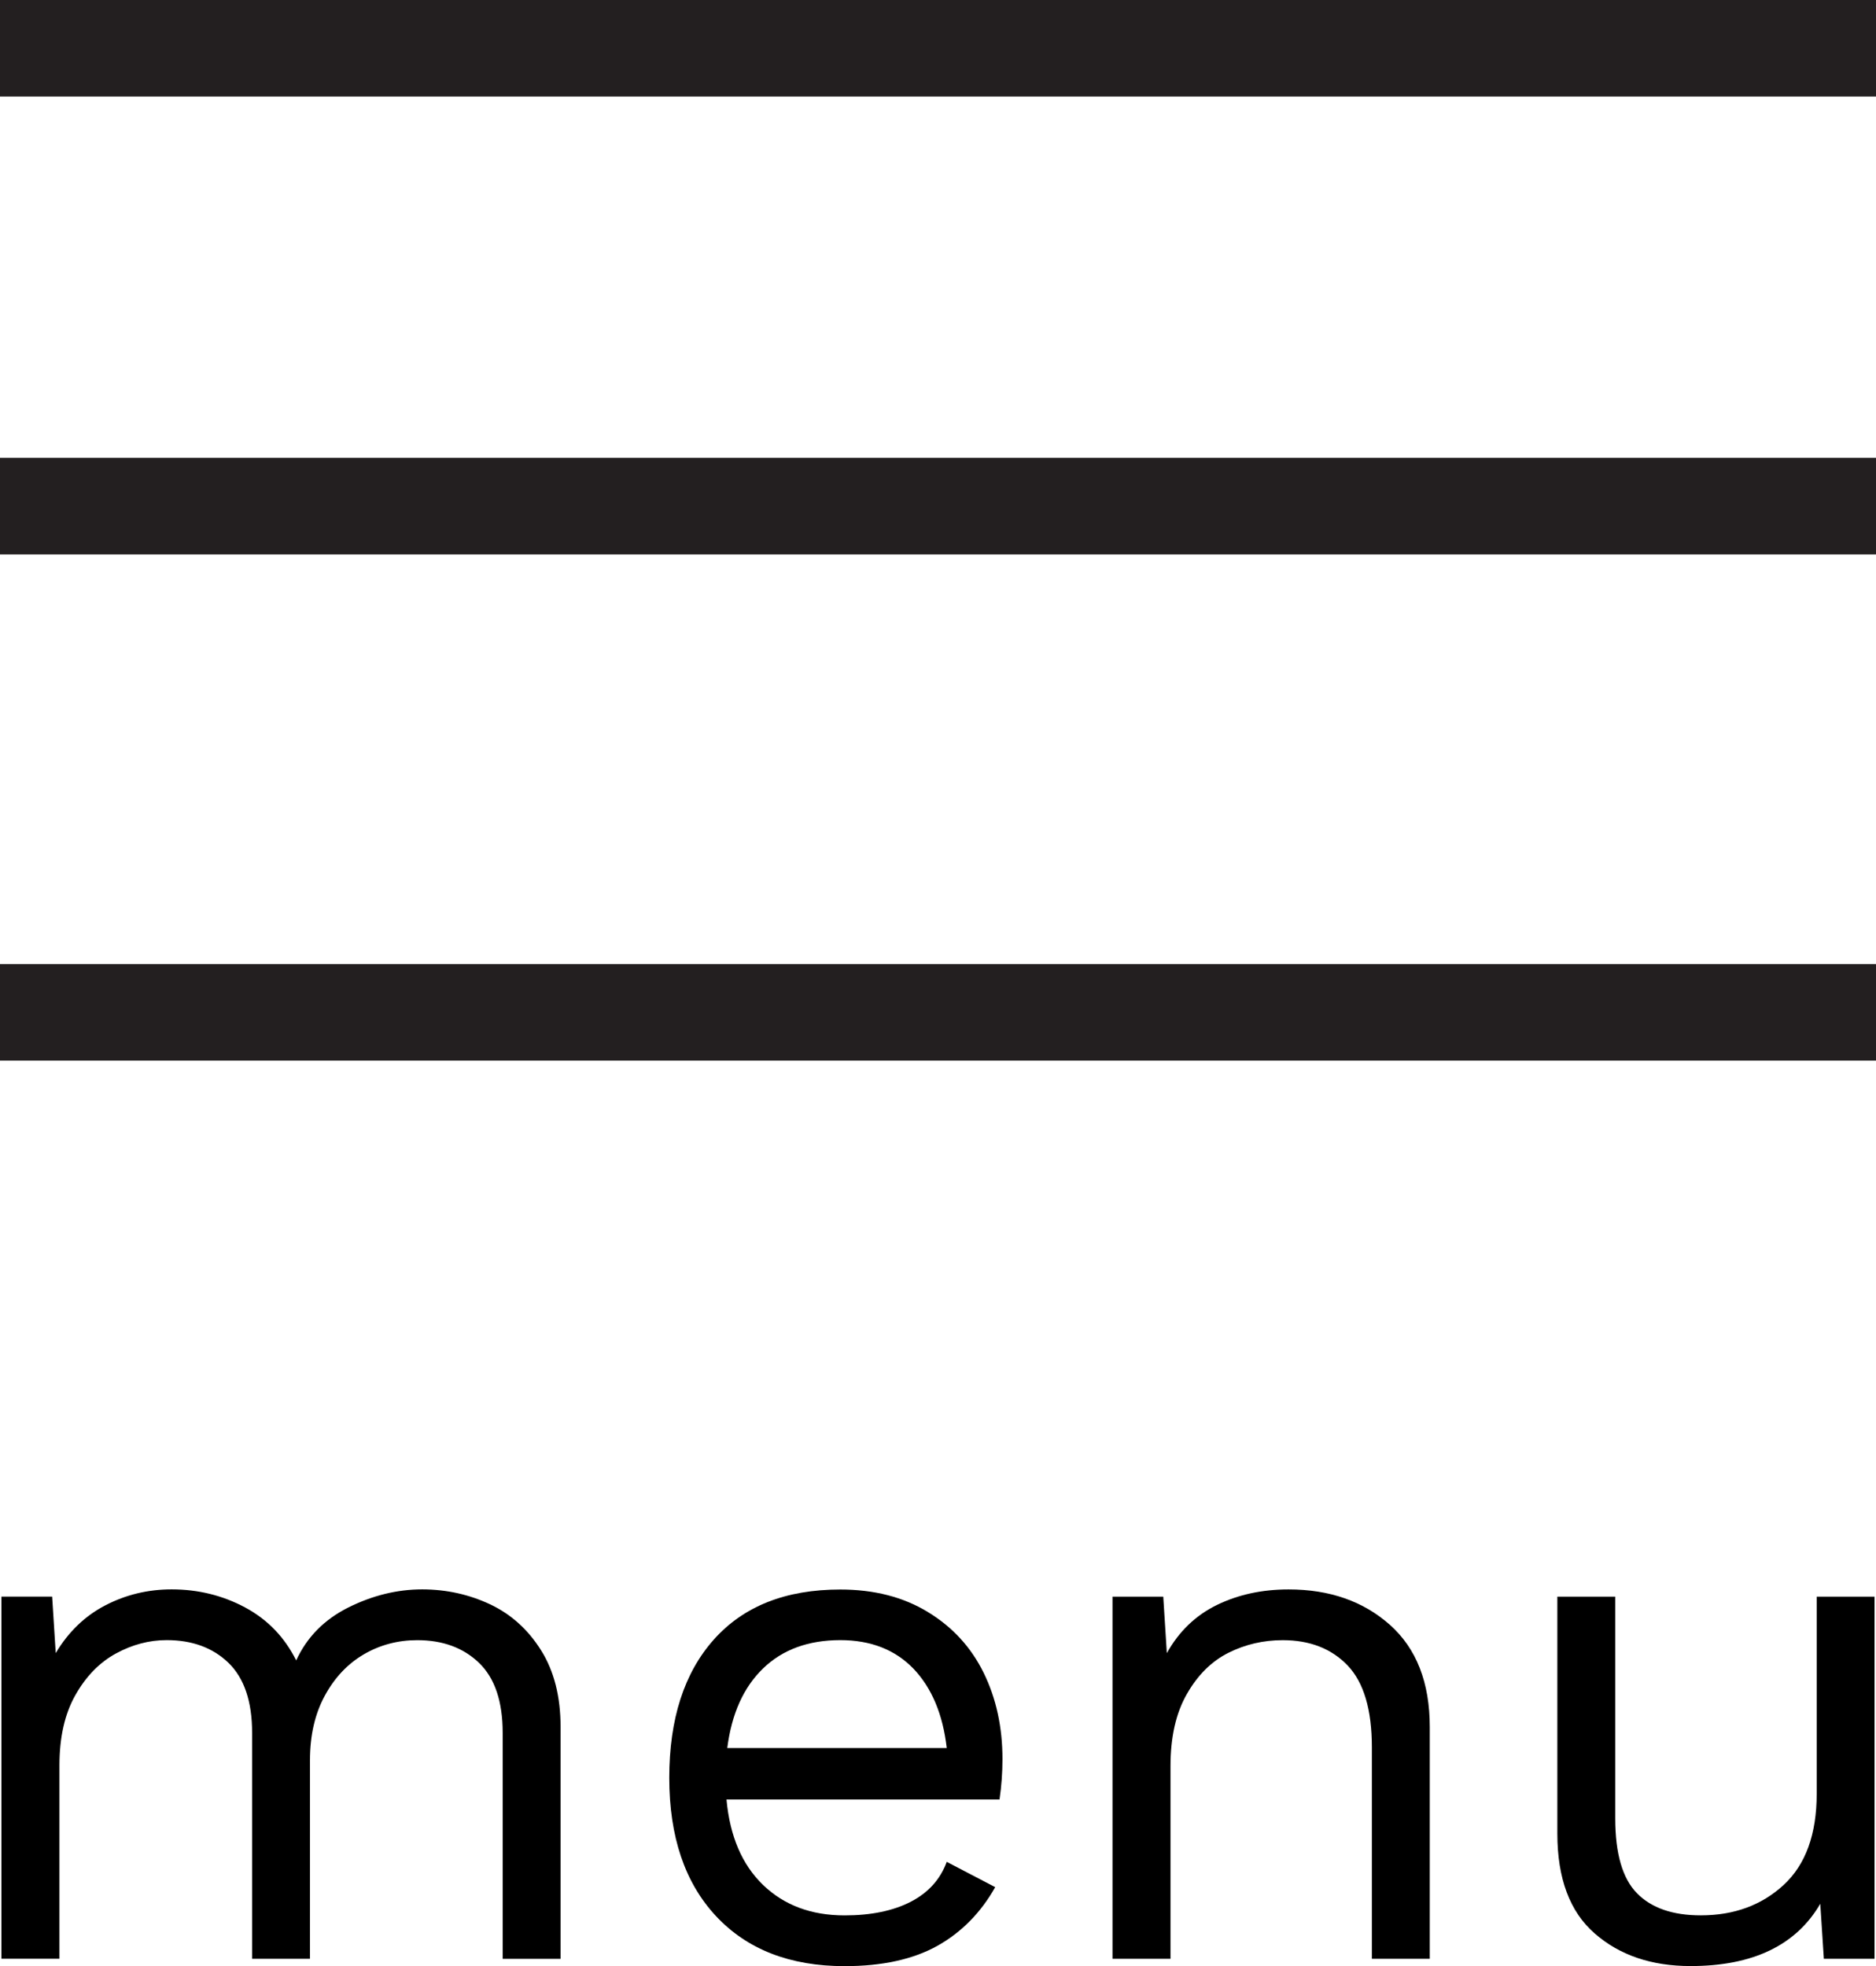 <?xml version="1.0" encoding="utf-8"?>
<!-- Generator: Adobe Illustrator 16.0.0, SVG Export Plug-In . SVG Version: 6.00 Build 0)  -->
<!DOCTYPE svg PUBLIC "-//W3C//DTD SVG 1.1//EN" "http://www.w3.org/Graphics/SVG/1.1/DTD/svg11.dtd">
<svg version="1.1" id="Layer_1" xmlns="http://www.w3.org/2000/svg" xmlns:xlink="http://www.w3.org/1999/xlink" x="0px" y="0px"
	 width="38.85px" height="40.717px" viewBox="0 0 38.85 40.717" enable-background="new 0 0 38.85 40.717" xml:space="preserve">
<g>
	<line fill="none" stroke="#231F20" stroke-width="2" stroke-miterlimit="10" x1="0" y1="1" x2="38.85" y2="1"/>
	<line fill="none" stroke="#231F20" stroke-width="2" stroke-miterlimit="10" x1="0" y1="10.482" x2="38.85" y2="10.482"/>
	<line fill="none" stroke="#231F20" stroke-width="2" stroke-miterlimit="10" x1="0" y1="20.965" x2="38.85" y2="20.965"/>
	<g>
		<path d="M10.148,33.224c0.434,0.205,0.787,0.522,1.057,0.953c0.27,0.43,0.404,0.96,0.404,1.59v4.8H10.41v-4.68
			c0-0.65-0.162-1.133-0.488-1.448c-0.324-0.314-0.752-0.472-1.281-0.472c-0.4,0-0.768,0.097-1.104,0.292
			c-0.334,0.195-0.605,0.48-0.809,0.855c-0.205,0.375-0.309,0.822-0.309,1.342v4.11H5.221v-4.68c0-0.65-0.164-1.133-0.488-1.448
			c-0.324-0.314-0.752-0.472-1.281-0.472c-0.361,0-0.711,0.092-1.051,0.277c-0.34,0.185-0.621,0.473-0.84,0.862
			c-0.221,0.39-0.33,0.875-0.33,1.455v4.005H0.029v-7.5H1.08l0.074,1.17c0.262-0.439,0.604-0.77,1.029-0.99
			c0.424-0.22,0.881-0.33,1.371-0.33c0.551,0,1.059,0.126,1.523,0.375c0.465,0.25,0.816,0.615,1.057,1.096
			c0.221-0.48,0.58-0.846,1.08-1.096c0.5-0.249,1.01-0.375,1.531-0.375C9.246,32.916,9.713,33.02,10.148,33.224z"/>
		<path d="M20.699,37.267h-5.654c0.07,0.76,0.322,1.35,0.758,1.77s0.998,0.63,1.688,0.63c0.549,0,1.008-0.095,1.373-0.284
			c0.365-0.19,0.611-0.466,0.742-0.825l1.004,0.524c-0.299,0.53-0.699,0.936-1.199,1.216c-0.5,0.279-1.141,0.42-1.92,0.42
			c-1.131,0-2.018-0.346-2.662-1.035c-0.645-0.69-0.969-1.646-0.969-2.865s0.309-2.175,0.924-2.865
			c0.615-0.689,1.486-1.035,2.617-1.035c0.699,0,1.305,0.155,1.814,0.466c0.51,0.31,0.895,0.729,1.156,1.26
			c0.26,0.53,0.389,1.125,0.389,1.785C20.76,36.706,20.74,36.986,20.699,37.267z M15.803,34.552
			c-0.404,0.39-0.652,0.939-0.742,1.649h4.545c-0.08-0.699-0.311-1.247-0.689-1.643c-0.381-0.395-0.887-0.592-1.516-0.592
			C16.74,33.967,16.207,34.161,15.803,34.552z"/>
		<path d="M28.785,33.651c0.549,0.49,0.824,1.195,0.824,2.115v4.8H28.41v-4.38c0-0.78-0.168-1.345-0.502-1.695
			c-0.336-0.35-0.783-0.524-1.344-0.524c-0.4,0-0.775,0.087-1.125,0.262c-0.35,0.176-0.637,0.461-0.861,0.855
			c-0.227,0.396-0.338,0.893-0.338,1.492v3.99h-1.201v-7.5h1.051l0.074,1.17c0.25-0.45,0.596-0.782,1.035-0.997
			c0.441-0.215,0.936-0.323,1.486-0.323C27.535,32.916,28.234,33.161,28.785,33.651z"/>
		<path d="M38.82,33.066v7.5H37.77l-0.074-1.14c-0.5,0.859-1.395,1.29-2.686,1.29c-0.811,0-1.473-0.226-1.986-0.676
			c-0.516-0.449-0.773-1.14-0.773-2.069v-4.905h1.199v4.59c0,0.73,0.15,1.248,0.451,1.553c0.299,0.305,0.74,0.457,1.32,0.457
			c0.689,0,1.262-0.21,1.717-0.63s0.684-1.05,0.684-1.89v-4.08H38.82z"/>
	</g>
</g>
</svg>
